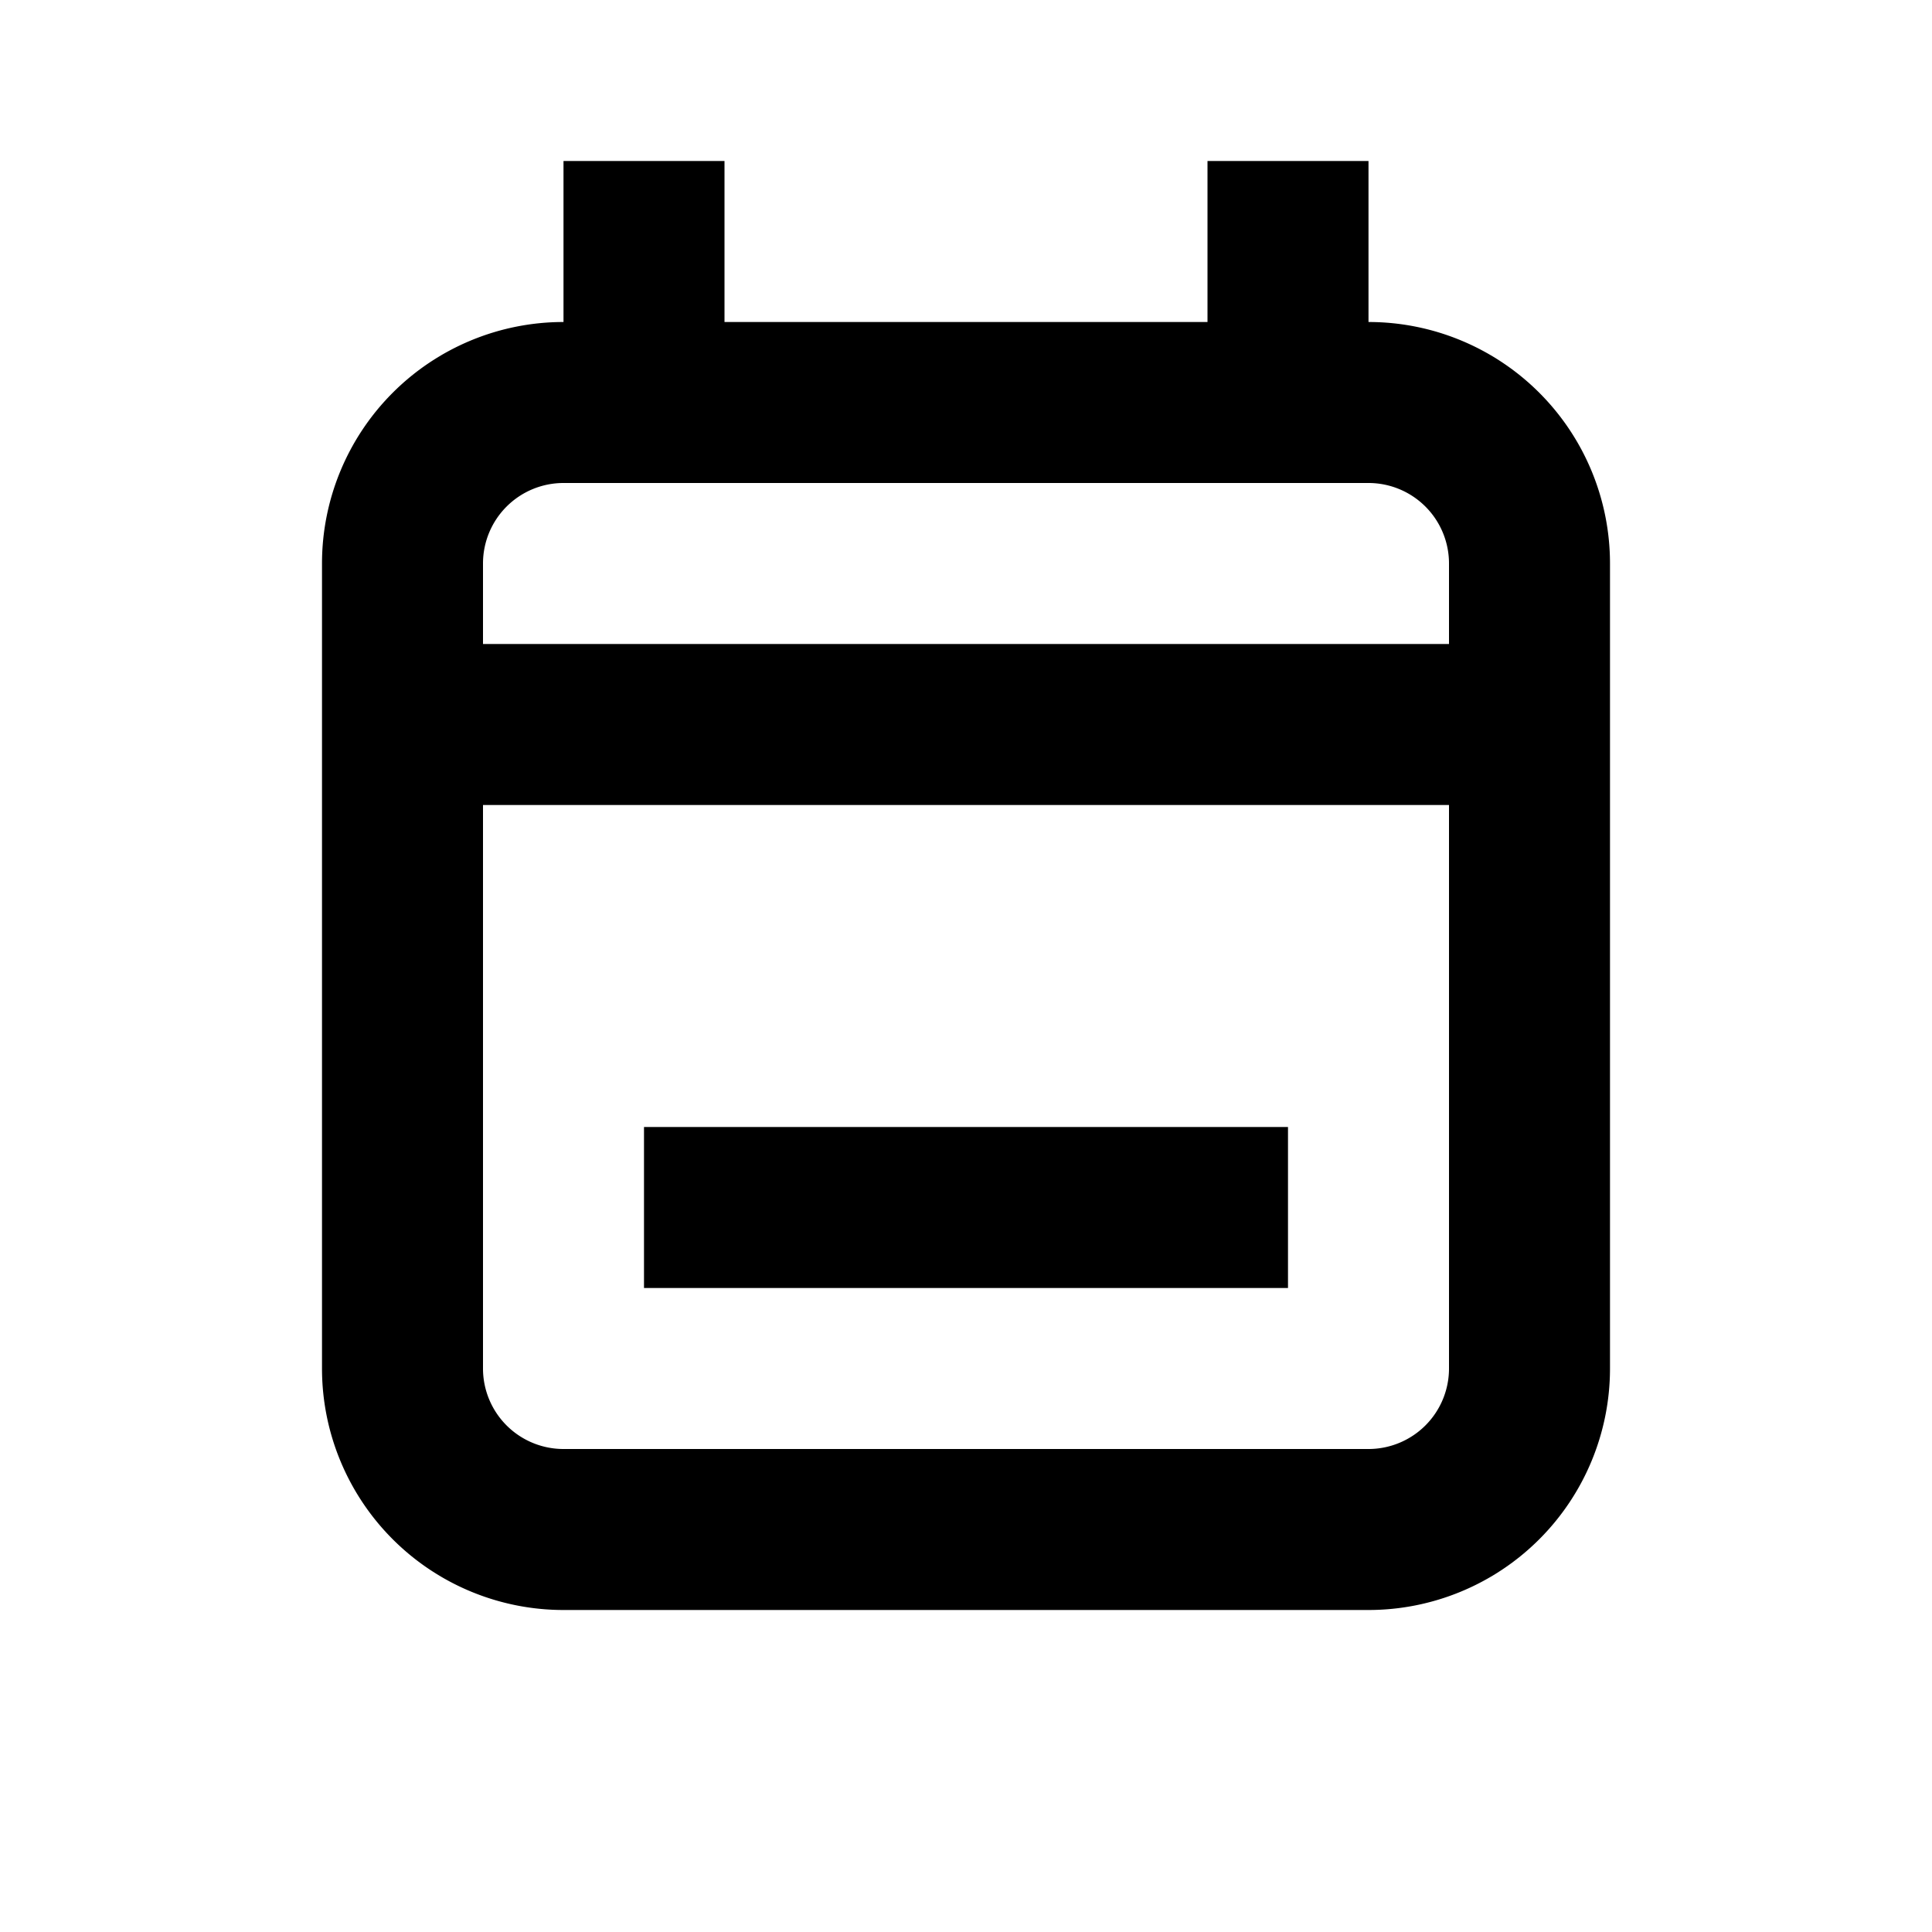 <svg id="889c873d-d0fa-471e-af54-ce967f9af2fd" data-name="Layer 1" xmlns="http://www.w3.org/2000/svg" width="24" height="24" viewBox="0 0 24 24"><defs><style>.\34 04d33ec-2460-4fe2-a93c-923d9d4fb780{fill:currentColor;}</style></defs><title>calendar_v1</title><path class="404d33ec-2460-4fe2-a93c-923d9d4fb780" d="M17,4V2H15V4H9V2H7V4A3,3,0,0,0,4,7V17a3,3,0,0,0,3,3H17a3,3,0,0,0,3-3V7A3,3,0,0,0,17,4ZM7,6H17a1,1,0,0,1,1,1V8H6V7A1,1,0,0,1,7,6ZM17,18H7a1,1,0,0,1-1-1V10H18v7A1,1,0,0,1,17,18ZM8,14h8v2H8Z"/></svg>